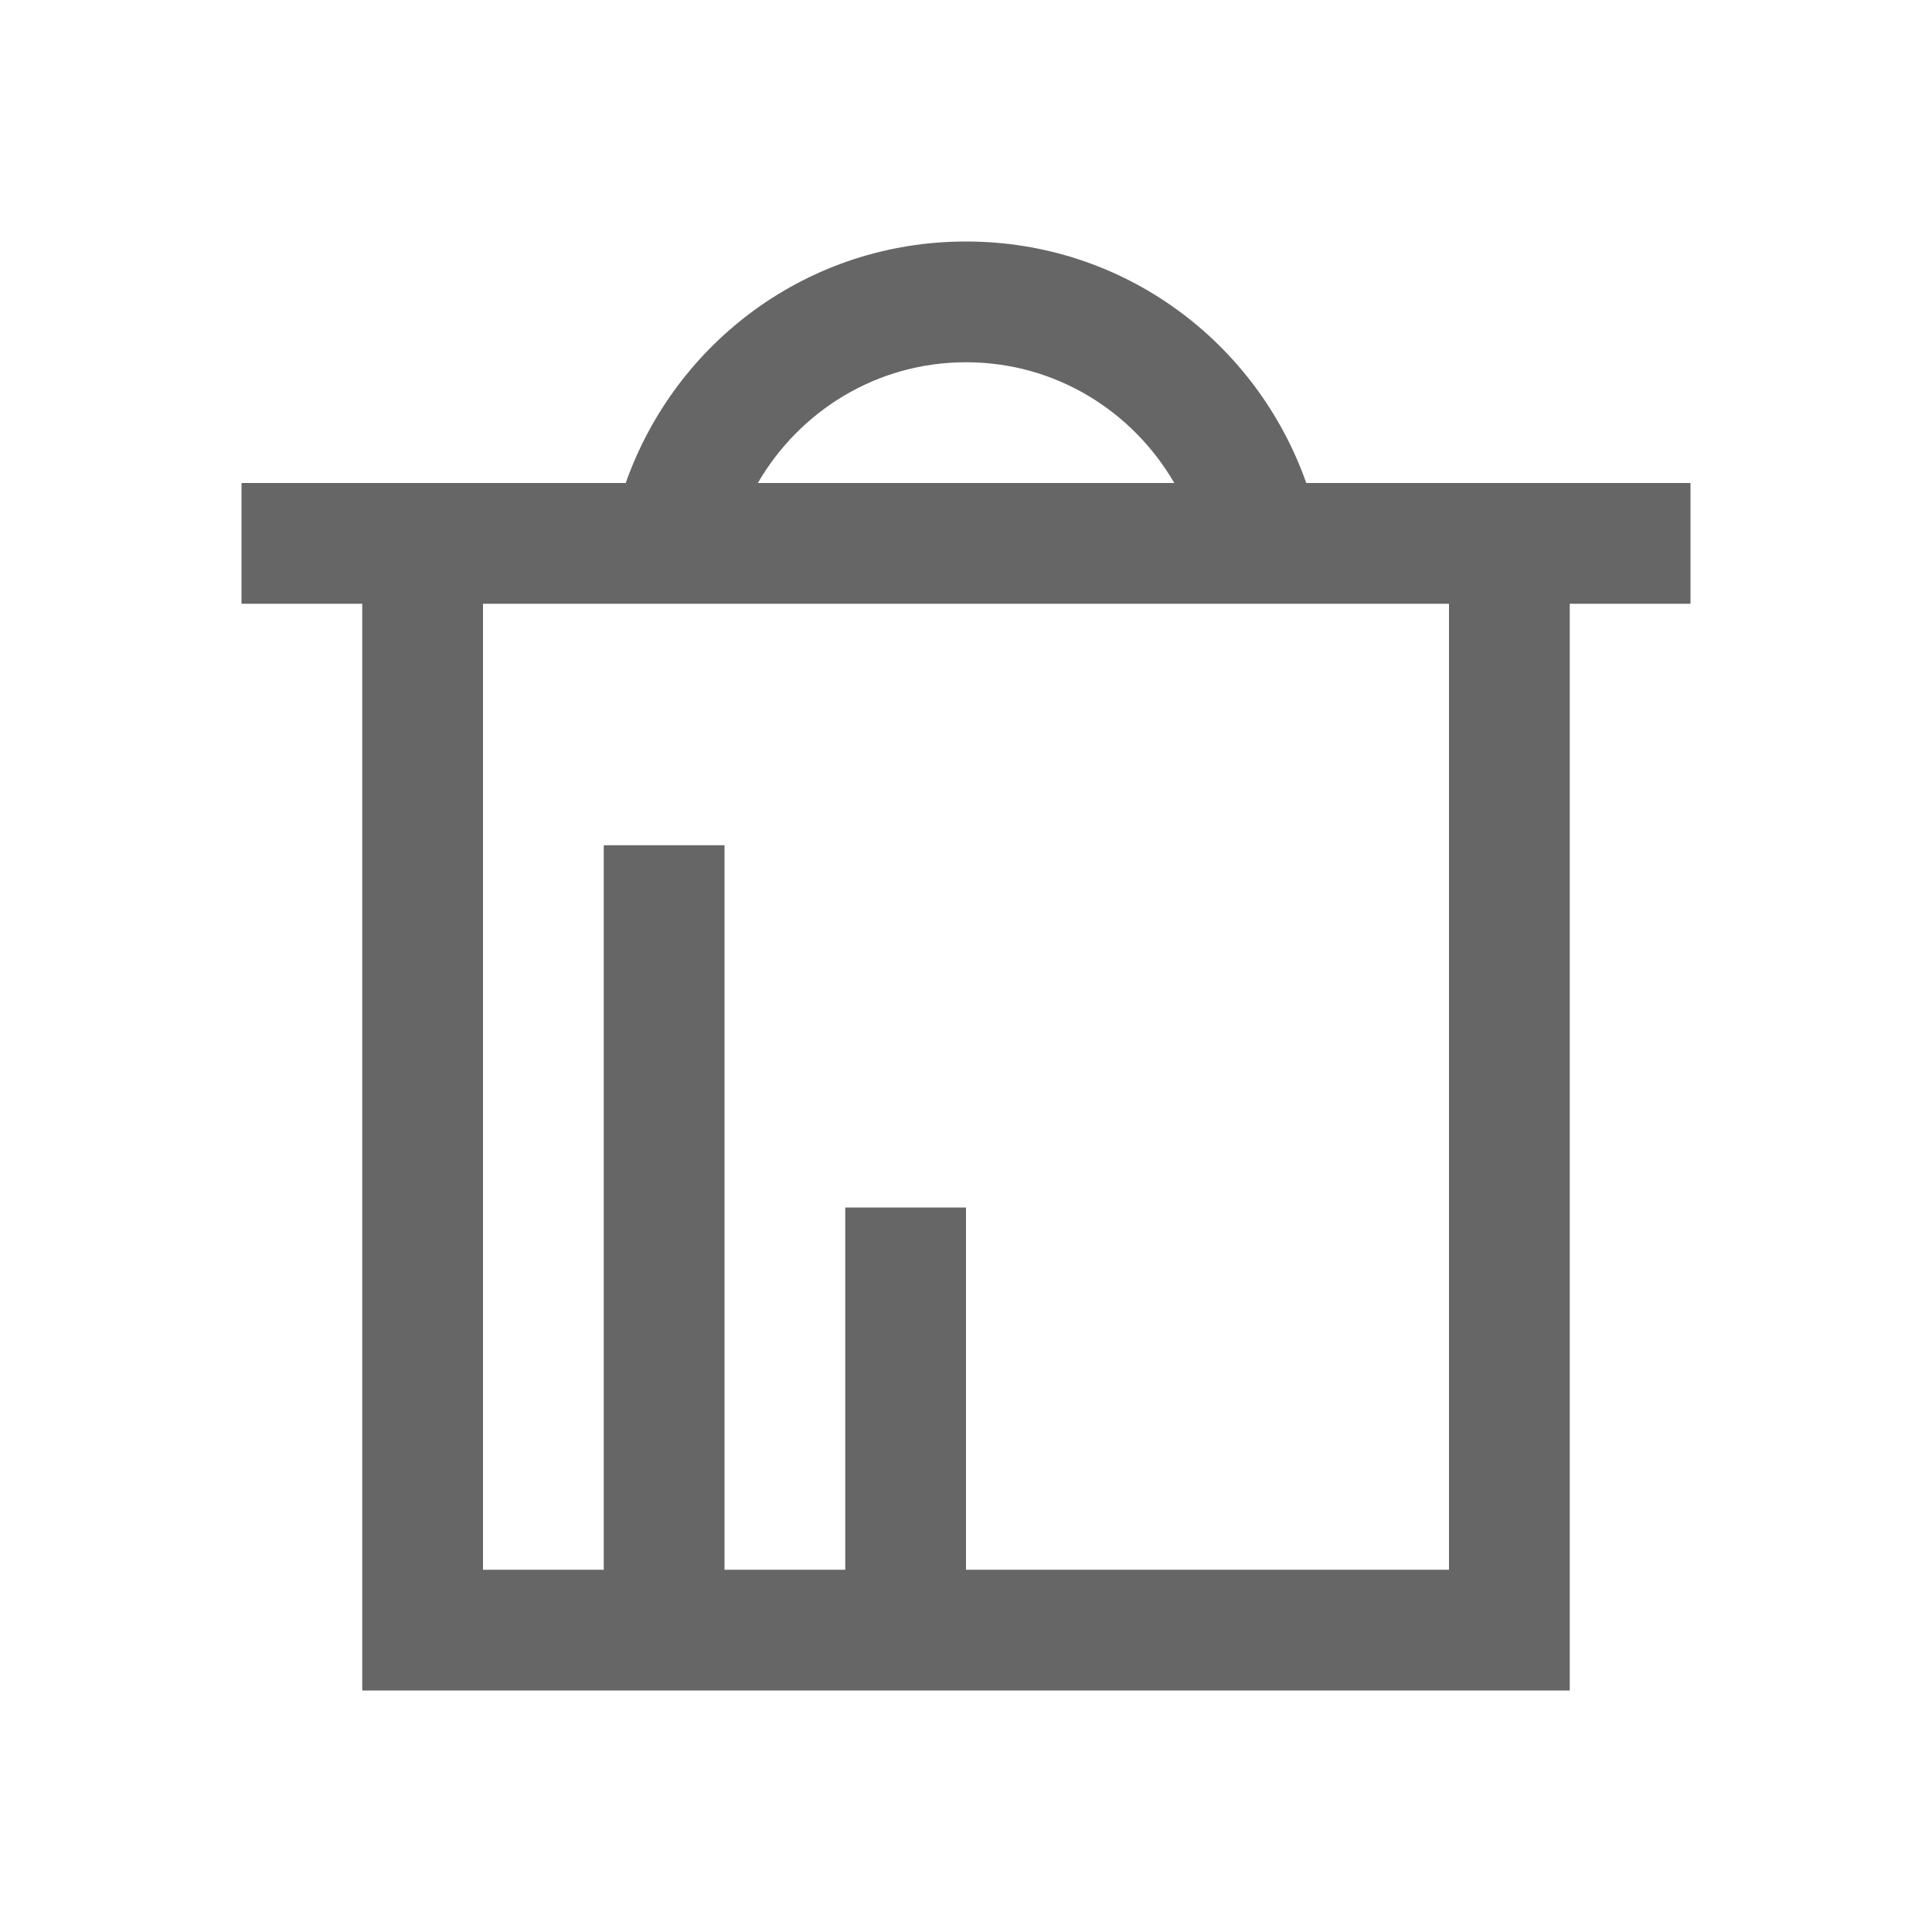 <?xml version="1.0" encoding="UTF-8" standalone="no"?>
<!-- Created with Inkscape (http://www.inkscape.org/) -->
<svg id="svg4359" xmlns:rdf="http://www.w3.org/1999/02/22-rdf-syntax-ns#" xmlns="http://www.w3.org/2000/svg" height="16" width="16" version="1.1" xmlns:cc="http://creativecommons.org/ns#" xmlns:dc="http://purl.org/dc/elements/1.1/">
 <g id="layer1" transform="translate(-3,-29)">
  <path id="rect4121" style="fill:#666" d="m8 2c-1.309 0-2.407 0.835-2.818 2h-0.182-3v1h1v9h1 8 1v-9h1v-1h-3-0.182c-0.411-1.165-1.509-2-2.818-2zm0 1c0.741 0 1.379 0.404 1.725 1h-3.449c0.346-0.596 0.984-1 1.725-1zm-4 2h1 1 4 1 1v8h-4v-3h-1v3h-1v-6h-1v6h-1v-8z" transform="translate(3,29)"/>
 </g>
</svg>
